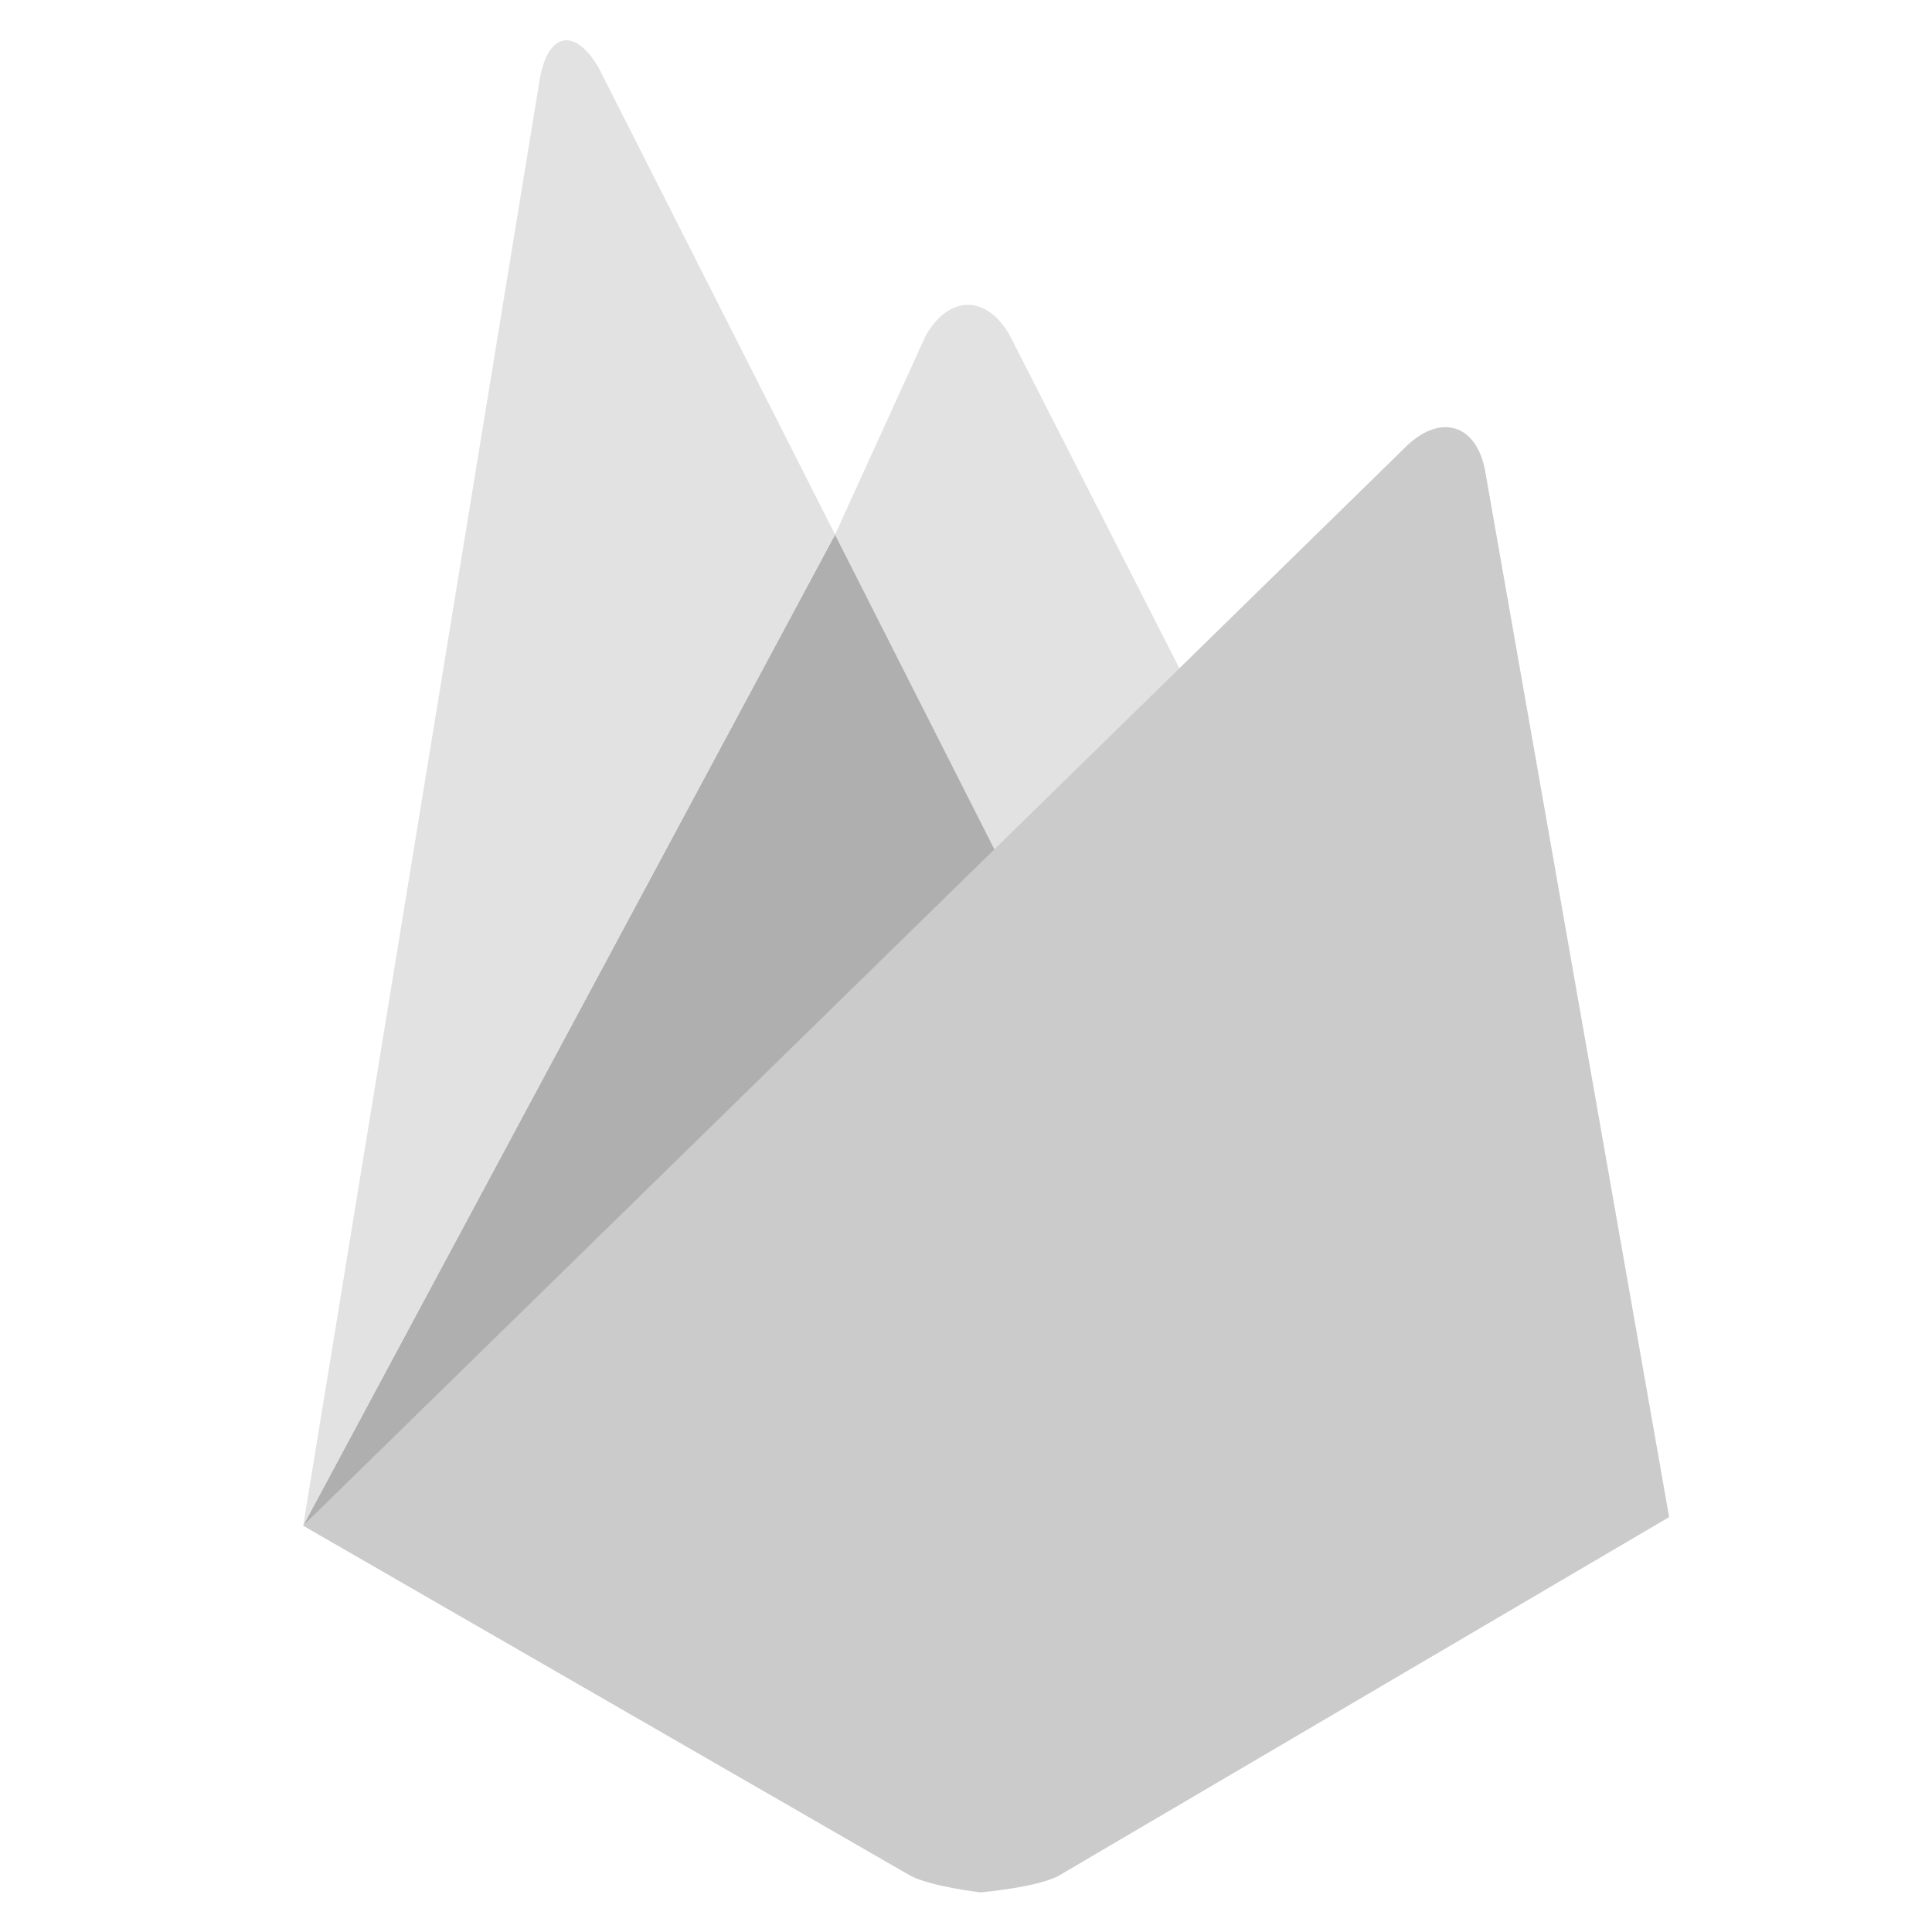 <svg width="48" height="48" viewBox="0 0 48 48" fill="none" xmlns="http://www.w3.org/2000/svg">
<path d="M29.817 17.615L25.112 21.898L20.747 13.281L23.006 8.324C23.593 7.318 24.51 7.329 25.083 8.324L29.817 17.615Z" fill="#E2E2E2"/>
<path d="M20.746 13.281L25.111 21.899L7.53 37.905L20.746 13.281Z" fill="#AFAFAF"/>
<path d="M34.961 11.067C35.801 10.276 36.67 10.546 36.892 11.666L41.469 37.692L26.299 46.605C25.771 46.892 24.361 47.016 24.361 47.016C24.361 47.016 23.077 46.866 22.588 46.584L7.53 37.905L34.961 11.067Z" fill="#CBCBCB"/>
<path d="M20.747 13.281L7.533 37.905L13.418 1.917C13.636 0.796 14.288 0.688 14.87 1.677L20.747 13.281Z" fill="#E2E2E2"/>
</svg>
